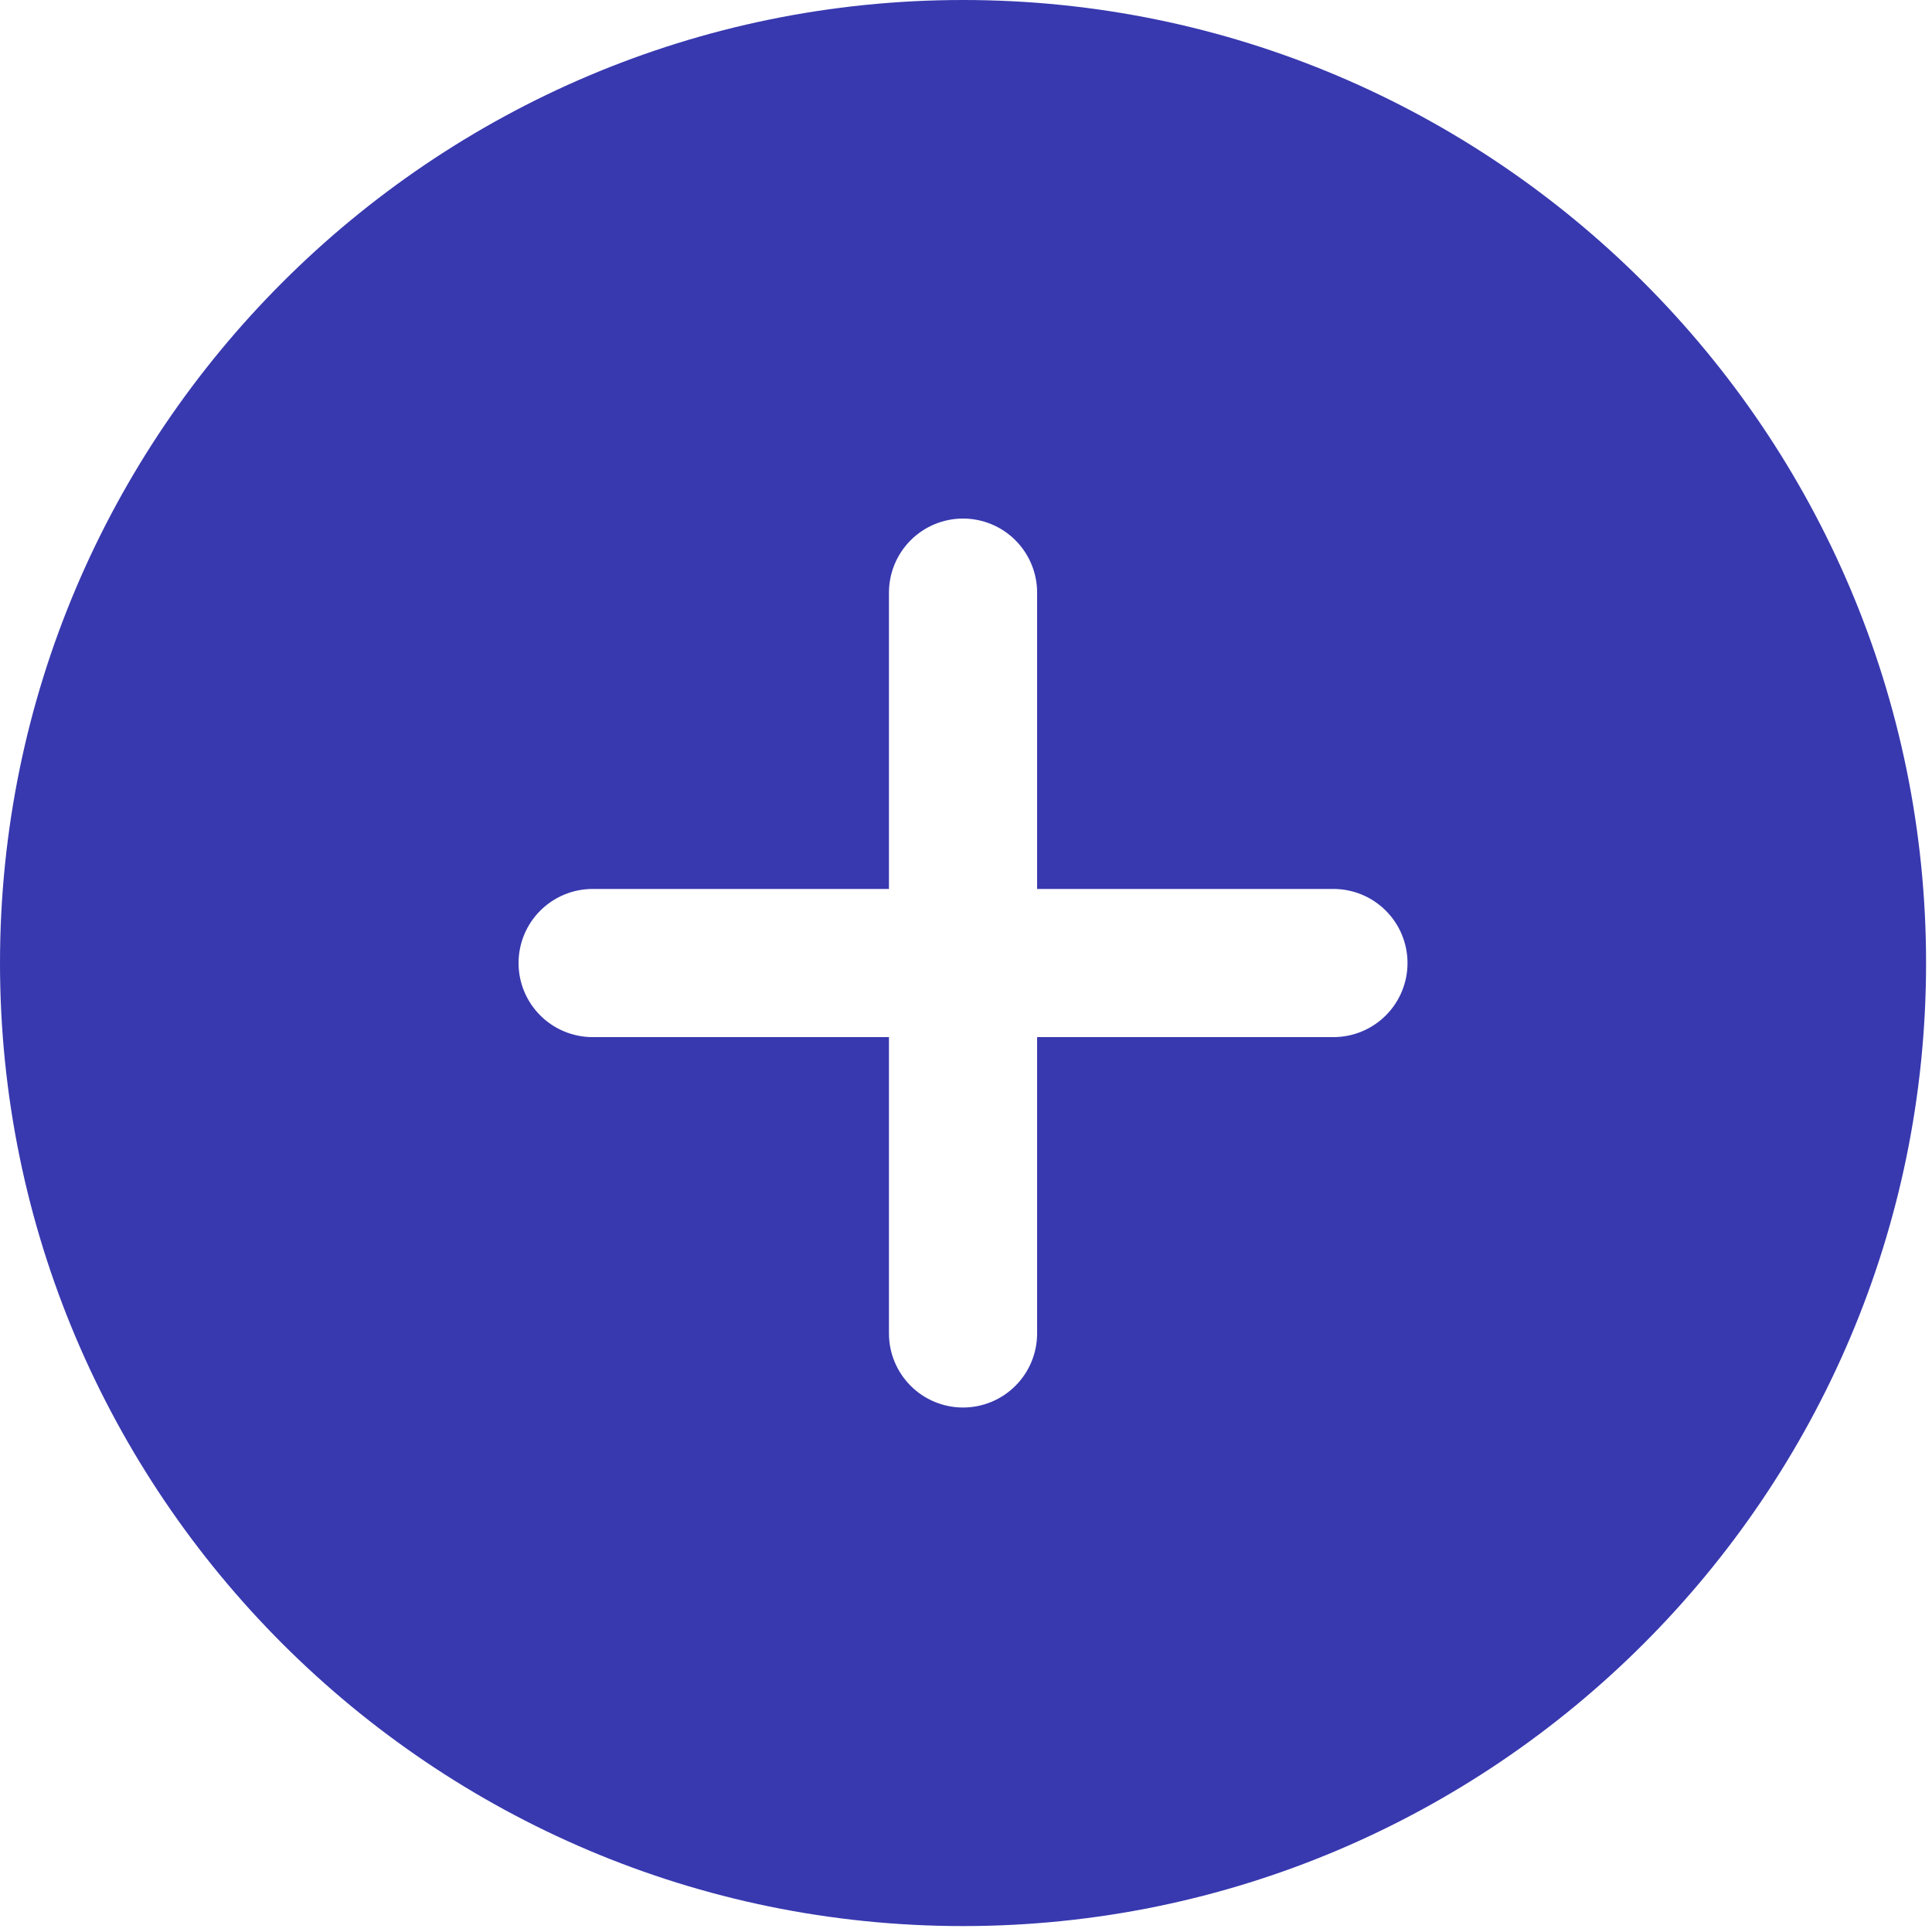 
<svg width="163" height="163" viewBox="0 0 163 163" fill="none" xmlns="http://www.w3.org/2000/svg">
<path d="M81.25 0C36.449 0 0 36.449 0 81.25C0 126.051 36.449 162.5 81.25 162.5C126.051 162.5 162.5 126.051 162.5 81.25C162.5 36.449 126.051 0 81.25 0ZM112.5 87.5H87.5V112.5C87.5 114.158 86.841 115.747 85.669 116.919C84.497 118.092 82.908 118.75 81.25 118.75C79.592 118.75 78.003 118.092 76.831 116.919C75.659 115.747 75 114.158 75 112.5V87.5H50C48.342 87.5 46.753 86.841 45.581 85.669C44.408 84.497 43.75 82.908 43.75 81.25C43.75 79.592 44.408 78.003 45.581 76.831C46.753 75.659 48.342 75 50 75H75V50C75 48.342 75.659 46.753 76.831 45.581C78.003 44.408 79.592 43.75 81.25 43.75C82.908 43.75 84.497 44.408 85.669 45.581C86.841 46.753 87.5 48.342 87.5 50V75H112.5C114.158 75 115.747 75.659 116.919 76.831C118.092 78.003 118.75 79.592 118.75 81.25C118.75 82.908 118.092 84.497 116.919 85.669C115.747 86.841 114.158 87.5 112.5 87.5Z" fill="#3839AF"/>
</svg>
